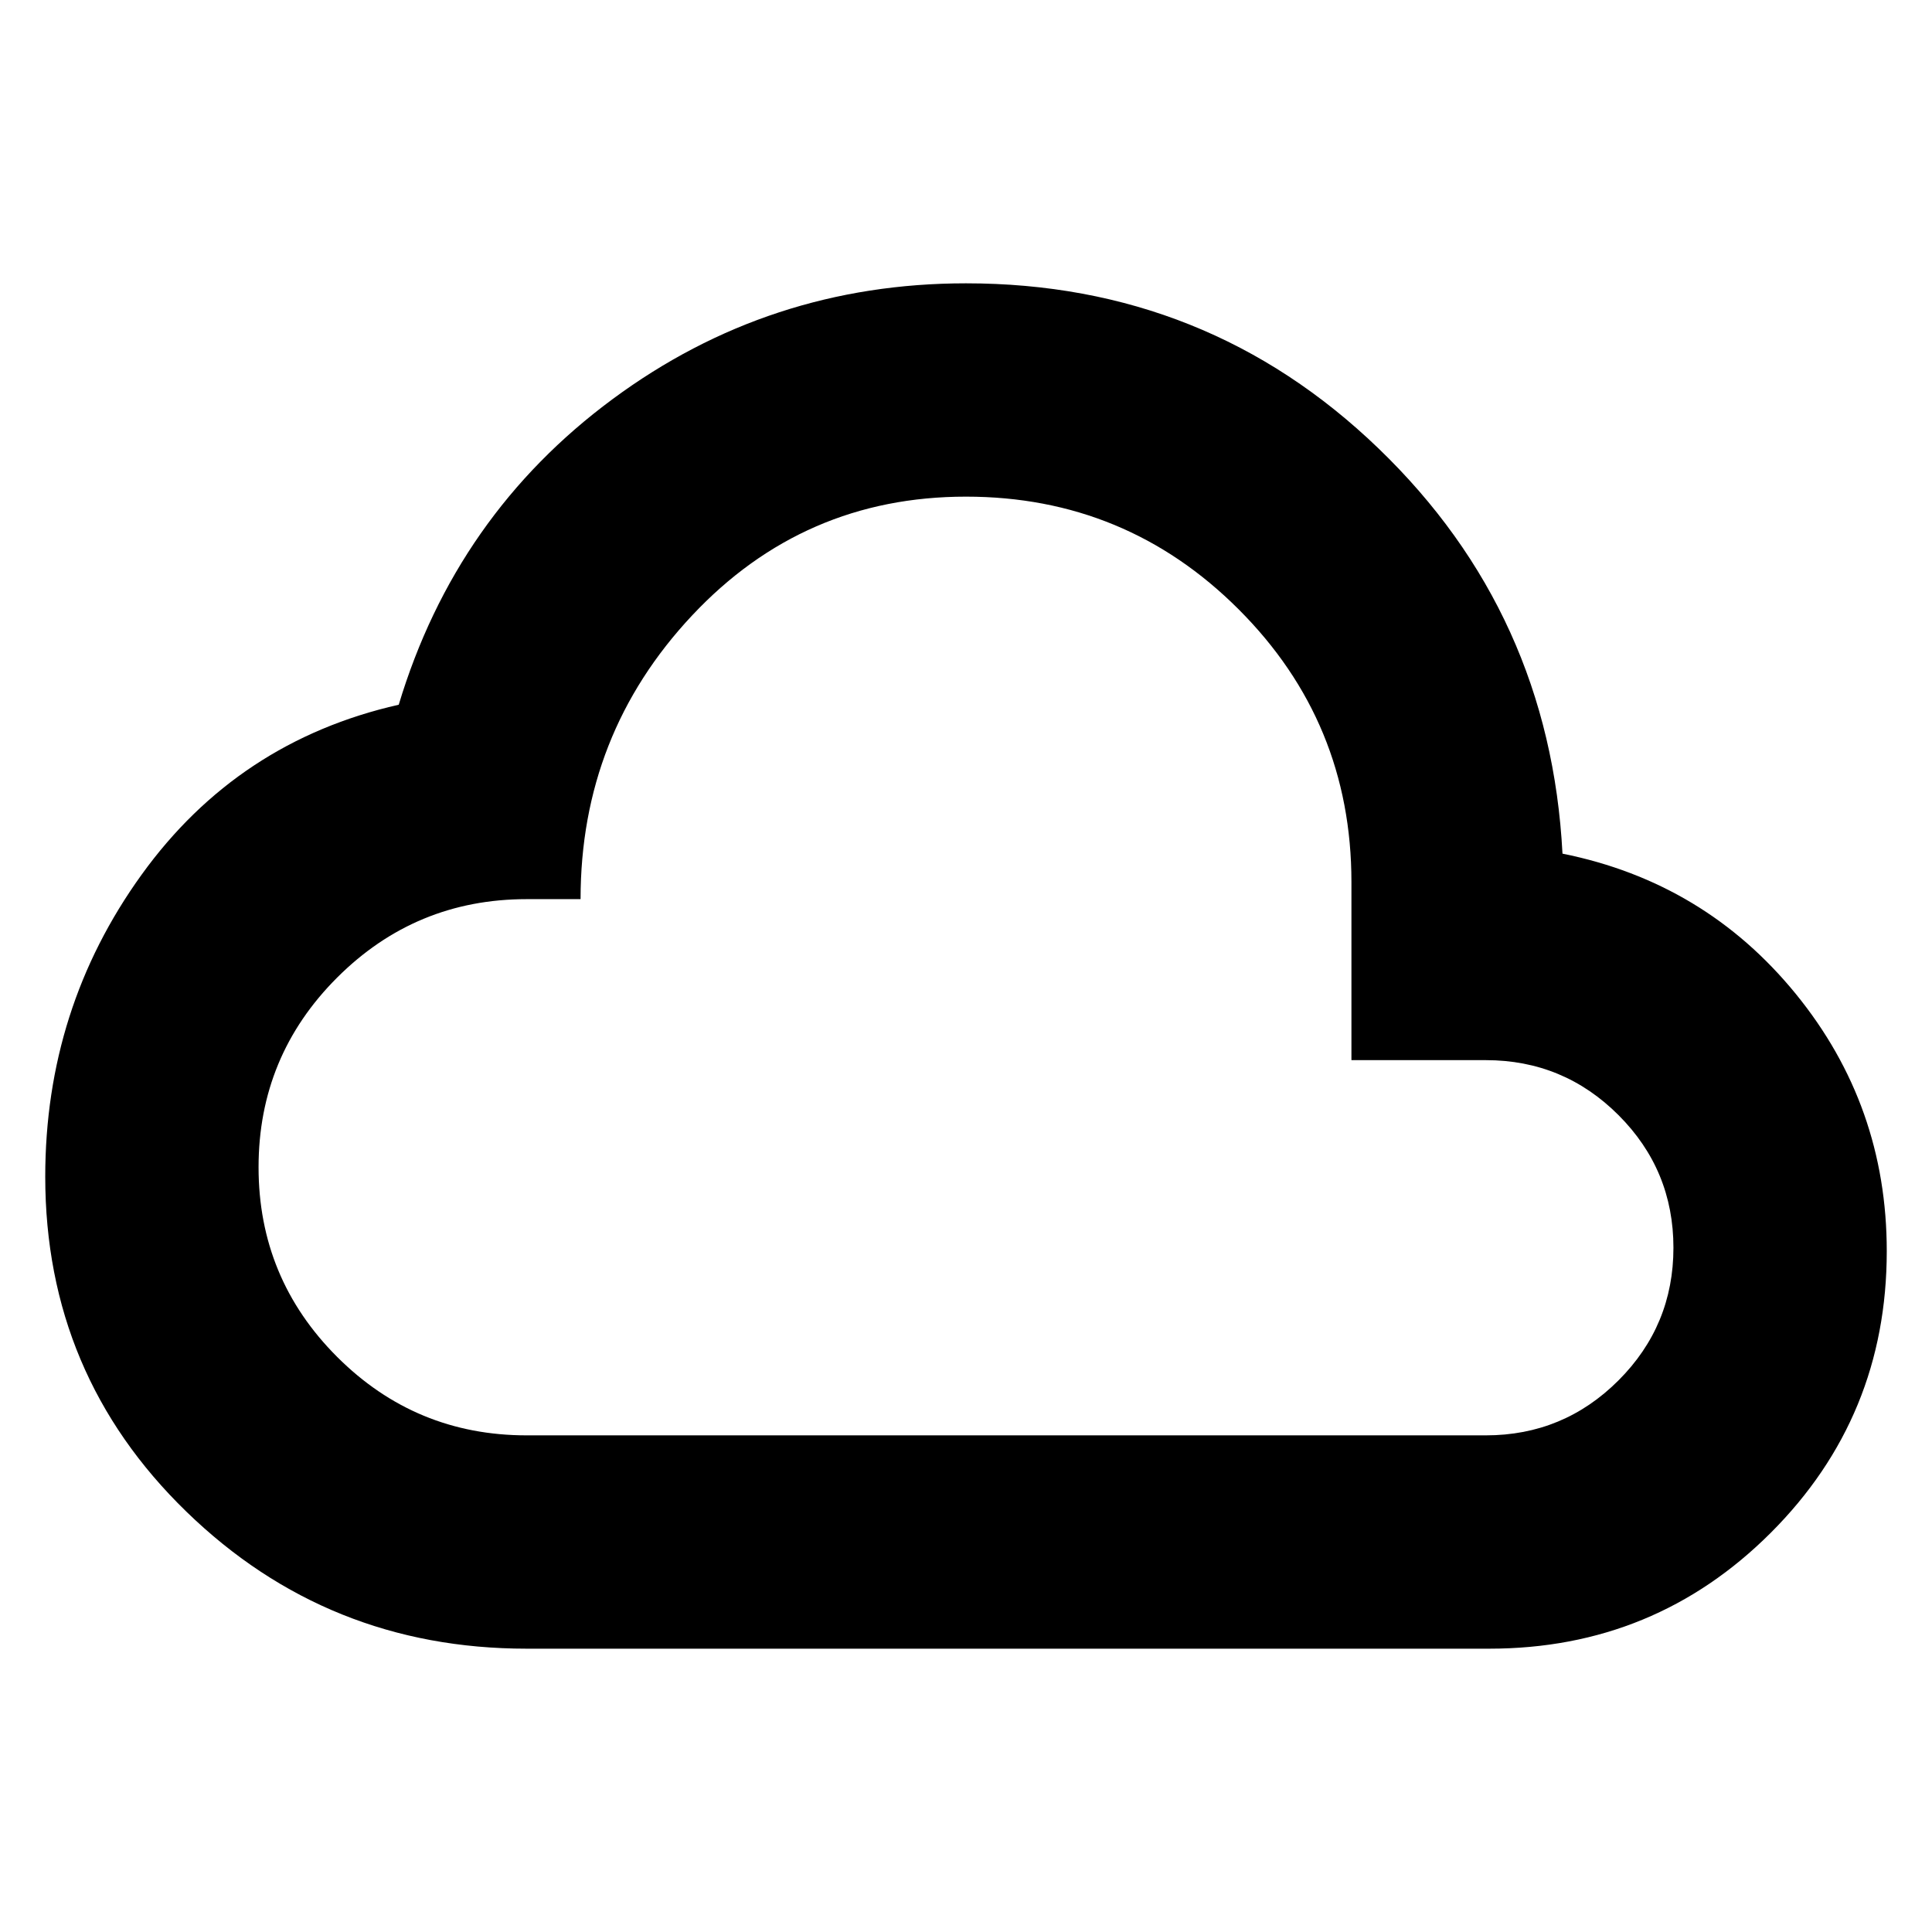 <svg xmlns="http://www.w3.org/2000/svg" height="24px" viewBox="0 -960 960 960" width="24px" fill="#000000"><path d="M261.7-140.78q-98.95 0-169.09-68.09-70.13-68.09-70.13-166.43 0-83.66 47.85-150.03 47.84-66.37 127.8-84.5 28.39-94.26 106.22-151.82 77.82-57.57 175.65-57.57 119.83 0 205 82.07 85.17 82.06 91.39 201.32 70.7 14.22 115.92 69.68 45.21 55.45 45.21 127.85 0 82.3-57.61 139.91T740-140.78H261.7Zm0-106h476.6q38.61 0 65.92-27.31 27.3-27.3 27.3-65.91t-27.3-65.91q-27.31-27.31-65.92-27.31h-66.78v-88.48q0-79.48-56.02-135.5-56.02-56.02-135.5-56.02-80.74 0-136.13 59.07-55.39 59.06-55.39 140.93H261.7q-55.19 0-94.21 39.01-39.01 39.01-39.01 94.2 0 55.18 39.01 94.21 39.02 39.02 94.21 39.02ZM480-480Z"/></svg>